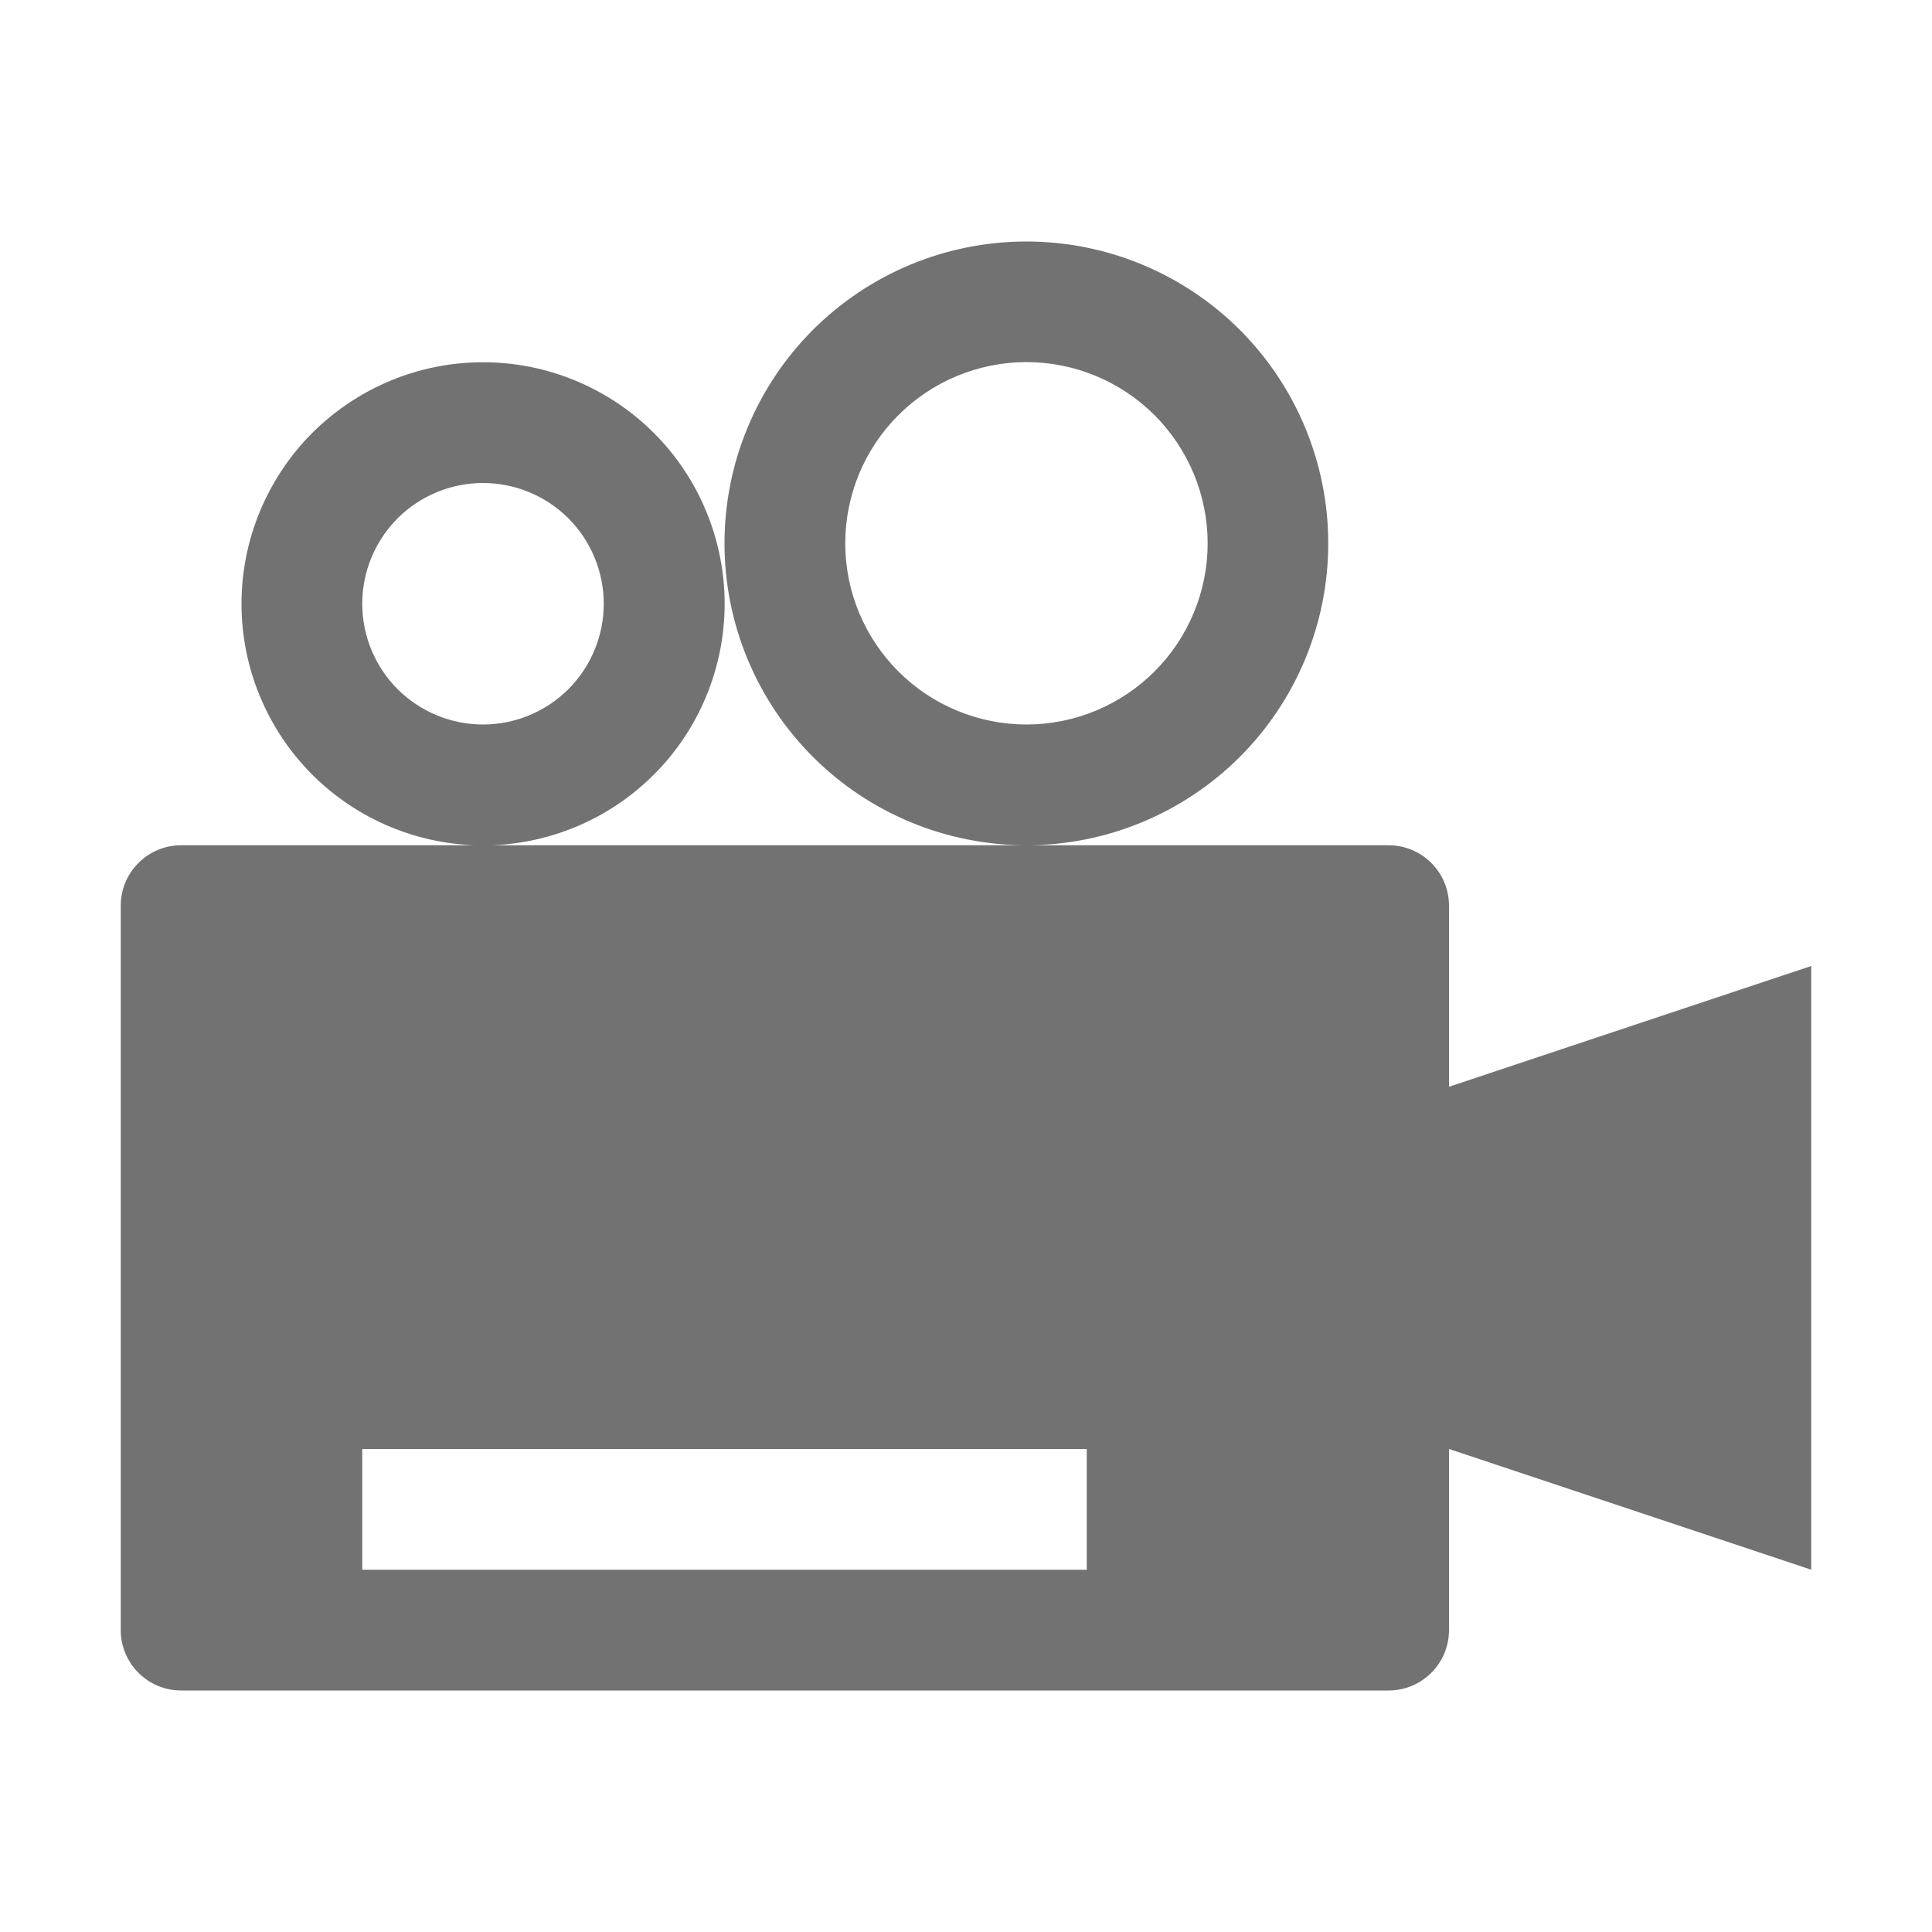 <svg width="24" height="24" viewBox="0 0 24 24" fill="none" xmlns="http://www.w3.org/2000/svg">
<path d="M18 13.5L22.5 12V19.5L18 18V20.25C18 20.449 17.921 20.64 17.78 20.78C17.64 20.921 17.449 21 17.25 21H2.25C2.051 21 1.86 20.921 1.72 20.78C1.579 20.64 1.5 20.449 1.5 20.25V11.25C1.5 11.051 1.579 10.86 1.72 10.72C1.86 10.579 2.051 10.5 2.25 10.5H17.25C17.449 10.5 17.64 10.579 17.78 10.72C17.921 10.86 18 11.051 18 11.25V13.5ZM4.5 18V19.5H13.5V18H4.5ZM9 6.75C9 5.755 9.395 4.802 10.098 4.098C10.802 3.395 11.755 3 12.75 3C13.745 3 14.698 3.395 15.402 4.098C16.105 4.802 16.5 5.755 16.5 6.75C16.5 7.745 16.105 8.698 15.402 9.402C14.698 10.105 13.745 10.5 12.75 10.5C11.755 10.5 10.802 10.105 10.098 9.402C9.395 8.698 9 7.745 9 6.75ZM10.5 6.75C10.5 7.347 10.738 7.919 11.16 8.341C11.582 8.763 12.155 9 12.752 9C13.348 9 13.921 8.762 14.343 8.34C14.765 7.918 15.002 7.345 15.002 6.748C15.001 6.152 14.764 5.579 14.342 5.157C13.919 4.735 13.347 4.498 12.75 4.498C12.153 4.499 11.581 4.736 11.159 5.158C10.737 5.58 10.5 6.153 10.5 6.75ZM3 7.5C3 7.106 3.078 6.716 3.229 6.352C3.38 5.988 3.601 5.657 3.879 5.378C4.158 5.1 4.489 4.879 4.853 4.728C5.217 4.577 5.607 4.5 6.002 4.5C6.396 4.5 6.786 4.578 7.15 4.729C7.514 4.88 7.845 5.101 8.123 5.379C8.402 5.658 8.623 5.989 8.773 6.353C8.924 6.717 9.002 7.107 9.002 7.502C9.001 8.297 8.685 9.061 8.122 9.623C7.559 10.186 6.796 10.502 6 10.502C5.204 10.501 4.441 10.185 3.878 9.622C3.316 9.059 3 8.296 3 7.5ZM4.5 7.5C4.5 7.898 4.658 8.279 4.939 8.561C5.221 8.842 5.602 9 6 9C6.398 9 6.779 8.842 7.061 8.561C7.342 8.279 7.5 7.898 7.5 7.5C7.5 7.102 7.342 6.721 7.061 6.439C6.779 6.158 6.398 6 6 6C5.602 6 5.221 6.158 4.939 6.439C4.658 6.721 4.5 7.102 4.5 7.5Z" fill="#727272"/>
</svg>
